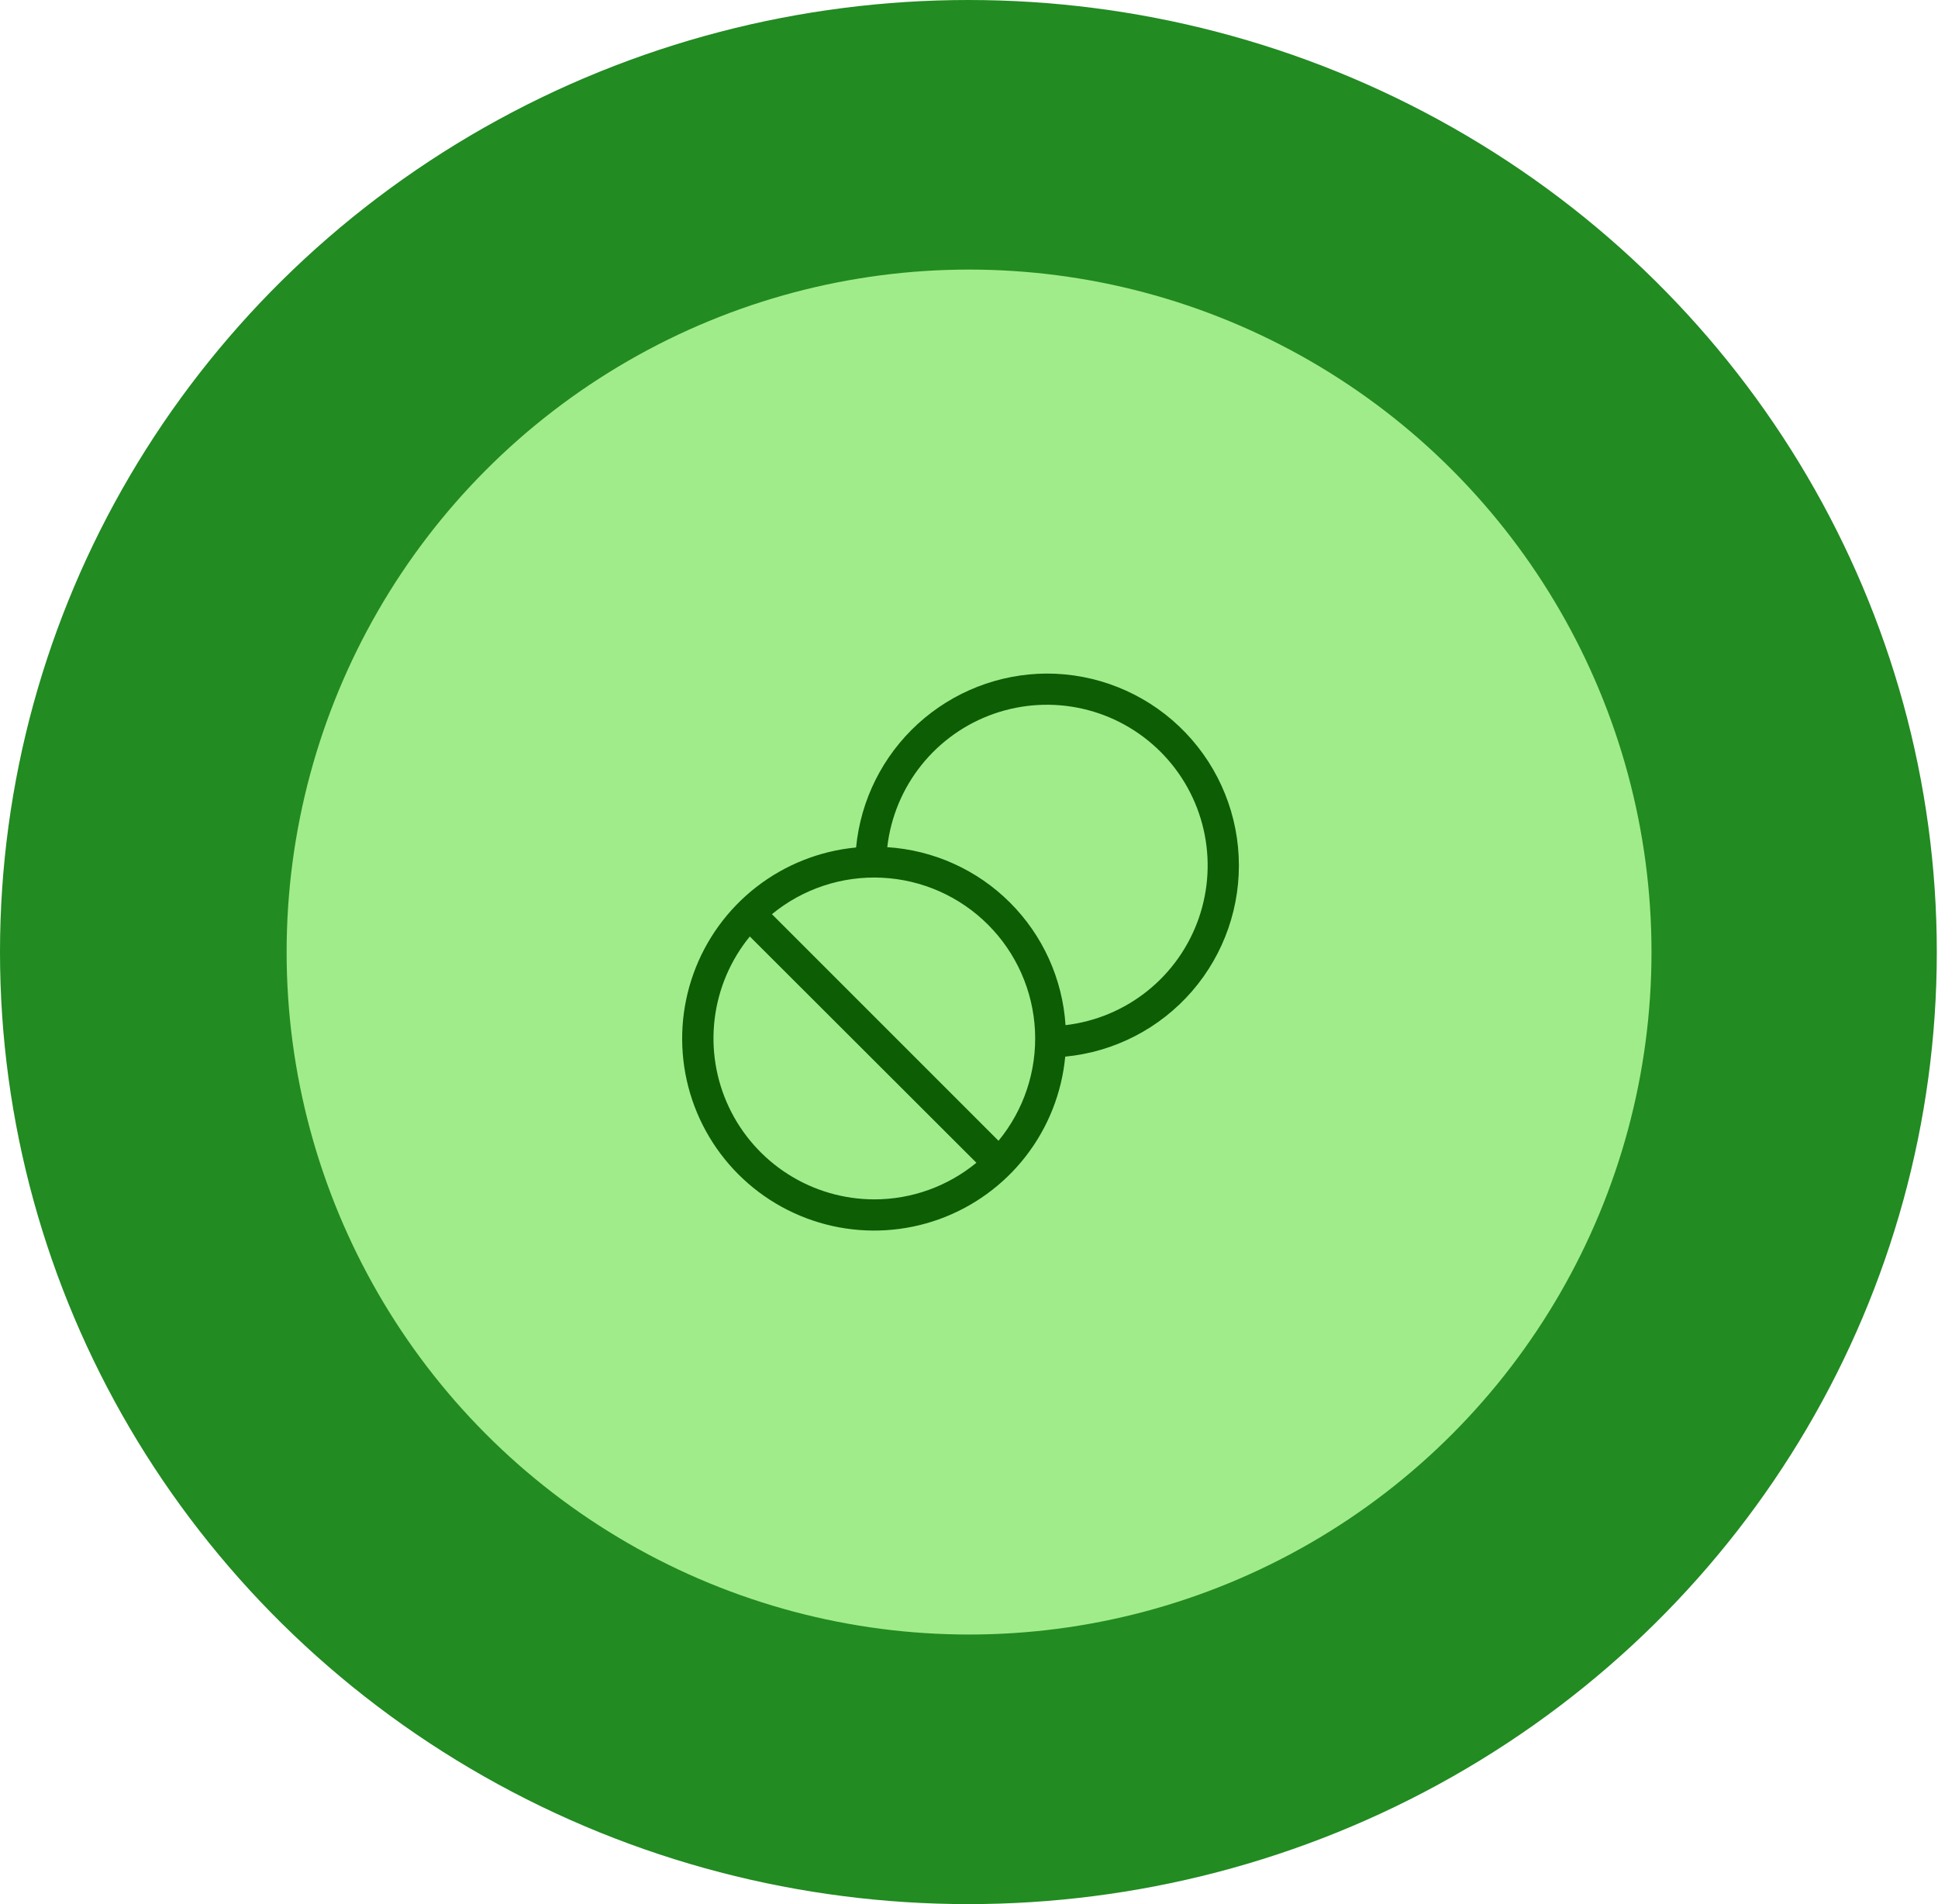 <svg width="228px" height="224px" viewBox="0 0 228 224" fill="none" xmlns="http://www.w3.org/2000/svg">
<path d="M149.119 65.615C148.626 65.615 148.133 65.492 147.702 65.246C135.875 59.147 125.649 56.56 113.391 56.56C101.194 56.56 89.613 59.455 79.079 65.246C77.601 66.046 75.753 65.492 74.891 64.013C74.506 63.293 74.42 62.451 74.651 61.667C74.881 60.884 75.409 60.222 76.123 59.825C87.58 53.603 100.147 50.4 113.391 50.4C126.511 50.4 137.969 53.295 150.535 59.763C152.075 60.564 152.63 62.412 151.829 63.89C151.585 64.404 151.202 64.838 150.722 65.143C150.243 65.448 149.687 65.612 149.119 65.615ZM60.969 97.955C60.401 97.96 59.843 97.808 59.356 97.516C58.87 97.223 58.474 96.801 58.212 96.297C57.95 95.793 57.834 95.227 57.874 94.66C57.915 94.094 58.112 93.55 58.443 93.089C64.542 84.465 72.303 77.689 81.543 72.945C100.886 62.966 125.649 62.905 145.053 72.884C154.293 77.627 162.055 84.341 168.153 92.904C168.389 93.235 168.558 93.609 168.649 94.006C168.739 94.403 168.751 94.813 168.682 95.214C168.613 95.615 168.466 95.998 168.248 96.342C168.03 96.685 167.747 96.983 167.414 97.216C165.997 98.201 164.087 97.894 163.102 96.477C157.707 88.841 150.542 82.626 142.219 78.366C124.54 69.311 101.933 69.311 84.315 78.428C75.938 82.74 68.915 88.9 63.371 96.662C62.879 97.524 61.955 97.955 60.969 97.955ZM99.469 172.306C99.065 172.311 98.665 172.232 98.293 172.072C97.922 171.913 97.588 171.678 97.313 171.382C91.954 166.023 89.058 162.574 84.931 155.12C80.681 147.543 78.463 138.303 78.463 128.385C78.463 110.09 94.11 95.183 113.329 95.183C132.548 95.183 148.195 110.09 148.195 128.385C148.195 130.11 146.839 131.465 145.115 131.465C143.39 131.465 142.035 130.11 142.035 128.385C142.035 113.478 129.16 101.343 113.329 101.343C97.498 101.343 84.623 113.478 84.623 128.385C84.623 137.256 86.594 145.449 90.352 152.102C94.294 159.186 97.005 162.204 101.748 167.009C102.919 168.241 102.919 170.15 101.748 171.382C101.071 171.998 100.27 172.306 99.469 172.306ZM143.636 160.91C136.306 160.91 129.838 159.062 124.54 155.428C115.362 149.206 109.879 139.104 109.879 128.385C109.879 126.661 111.235 125.305 112.959 125.305C114.684 125.305 116.039 126.661 116.039 128.385C116.039 137.071 120.475 145.264 127.99 150.315C132.363 153.272 137.476 154.689 143.636 154.689C145.115 154.689 147.579 154.504 150.043 154.073C151.706 153.765 153.307 154.873 153.615 156.598C153.923 158.261 152.815 159.863 151.09 160.171C147.579 160.849 144.499 160.91 143.636 160.91ZM131.255 173.6C131.008 173.6 130.7 173.538 130.454 173.477C120.659 170.766 114.253 167.132 107.539 160.541C103.284 156.339 99.91 151.332 97.615 145.81C95.319 140.289 94.149 134.365 94.171 128.385C94.171 118.406 102.672 110.275 113.144 110.275C123.616 110.275 132.117 118.406 132.117 128.385C132.117 134.977 137.846 140.336 144.93 140.336C152.014 140.336 157.743 134.977 157.743 128.385C157.743 105.162 137.723 86.313 113.083 86.313C95.588 86.313 79.572 96.046 72.365 111.137C69.963 116.127 68.731 121.979 68.731 128.385C68.731 133.19 69.162 140.767 72.858 150.623C73.474 152.225 72.673 154.011 71.071 154.565C69.47 155.181 67.683 154.319 67.129 152.779C64.161 144.989 62.637 136.722 62.632 128.385C62.632 120.993 64.049 114.279 66.821 108.427C75.014 91.241 93.186 80.091 113.083 80.091C141.111 80.091 163.903 101.713 163.903 128.324C163.903 138.303 155.402 146.434 144.93 146.434C134.458 146.434 125.957 138.303 125.957 128.324C125.957 121.733 120.228 116.374 113.144 116.374C106.06 116.374 100.331 121.733 100.331 128.324C100.331 138.857 104.397 148.714 111.851 156.105C117.703 161.896 123.308 165.099 131.994 167.502C133.657 167.933 134.581 169.658 134.15 171.259C133.842 172.676 132.548 173.6 131.255 173.6Z" fill="#228b22" data-originalfillcolor="#D1E8FF"></path>
<ellipse cx="113.93" cy="112" rx="113.93" ry="112" fill="#228b22" data-originalfillcolor="#D1E8FF"></ellipse>
<circle cx="114.007" cy="112" r="80.287" fill="#a1ec8a" data-originalfillcolor="#DEF0FF"></circle>
<path d="M123.12 79.238C117.515 79.268 112.12 81.377 107.981 85.157C103.842 88.937 101.253 94.119 100.717 99.698C96.45 100.101 92.385 101.709 88.999 104.335C85.612 106.961 83.042 110.497 81.59 114.529C80.137 118.562 79.863 122.924 80.797 127.107C81.732 131.289 83.838 135.12 86.868 138.15C89.899 141.181 93.729 143.286 97.912 144.221C102.094 145.156 106.457 144.881 110.489 143.429C114.521 141.976 118.057 139.407 120.683 136.02C123.309 132.633 124.918 128.569 125.32 124.302C131.101 123.749 136.447 120.99 140.247 116.599C144.047 112.207 146.009 106.521 145.726 100.72C145.443 94.92 142.936 89.451 138.726 85.451C134.516 81.451 128.927 79.226 123.12 79.238ZM102.843 141.095C99.262 141.088 95.755 140.066 92.731 138.147C89.707 136.228 87.289 133.49 85.757 130.253C84.226 127.015 83.644 123.409 84.079 119.854C84.513 116.299 85.947 112.94 88.213 110.167L114.87 136.787C111.483 139.576 107.231 141.099 102.843 141.095ZM117.473 134.202L90.817 107.545C94.45 104.556 99.066 103.027 103.766 103.256C108.465 103.484 112.911 105.453 116.238 108.78C119.565 112.107 121.534 116.553 121.763 121.253C121.991 125.952 120.462 130.568 117.473 134.202ZM125.357 120.598C125.002 115.156 122.678 110.029 118.818 106.175C114.958 102.322 109.826 100.007 104.383 99.662C104.788 96.13 106.181 92.784 108.401 90.008C110.62 87.231 113.578 85.137 116.934 83.965C120.29 82.793 123.908 82.59 127.374 83.381C130.84 84.171 134.012 85.922 136.528 88.434C139.044 90.945 140.801 94.115 141.597 97.579C142.394 101.044 142.198 104.662 141.031 108.02C139.865 111.378 137.776 114.339 135.003 116.564C132.231 118.789 128.887 120.187 125.357 120.598Z" fill="#0c5d04" data-originalfillcolor="#0038A5"></path>
</svg>